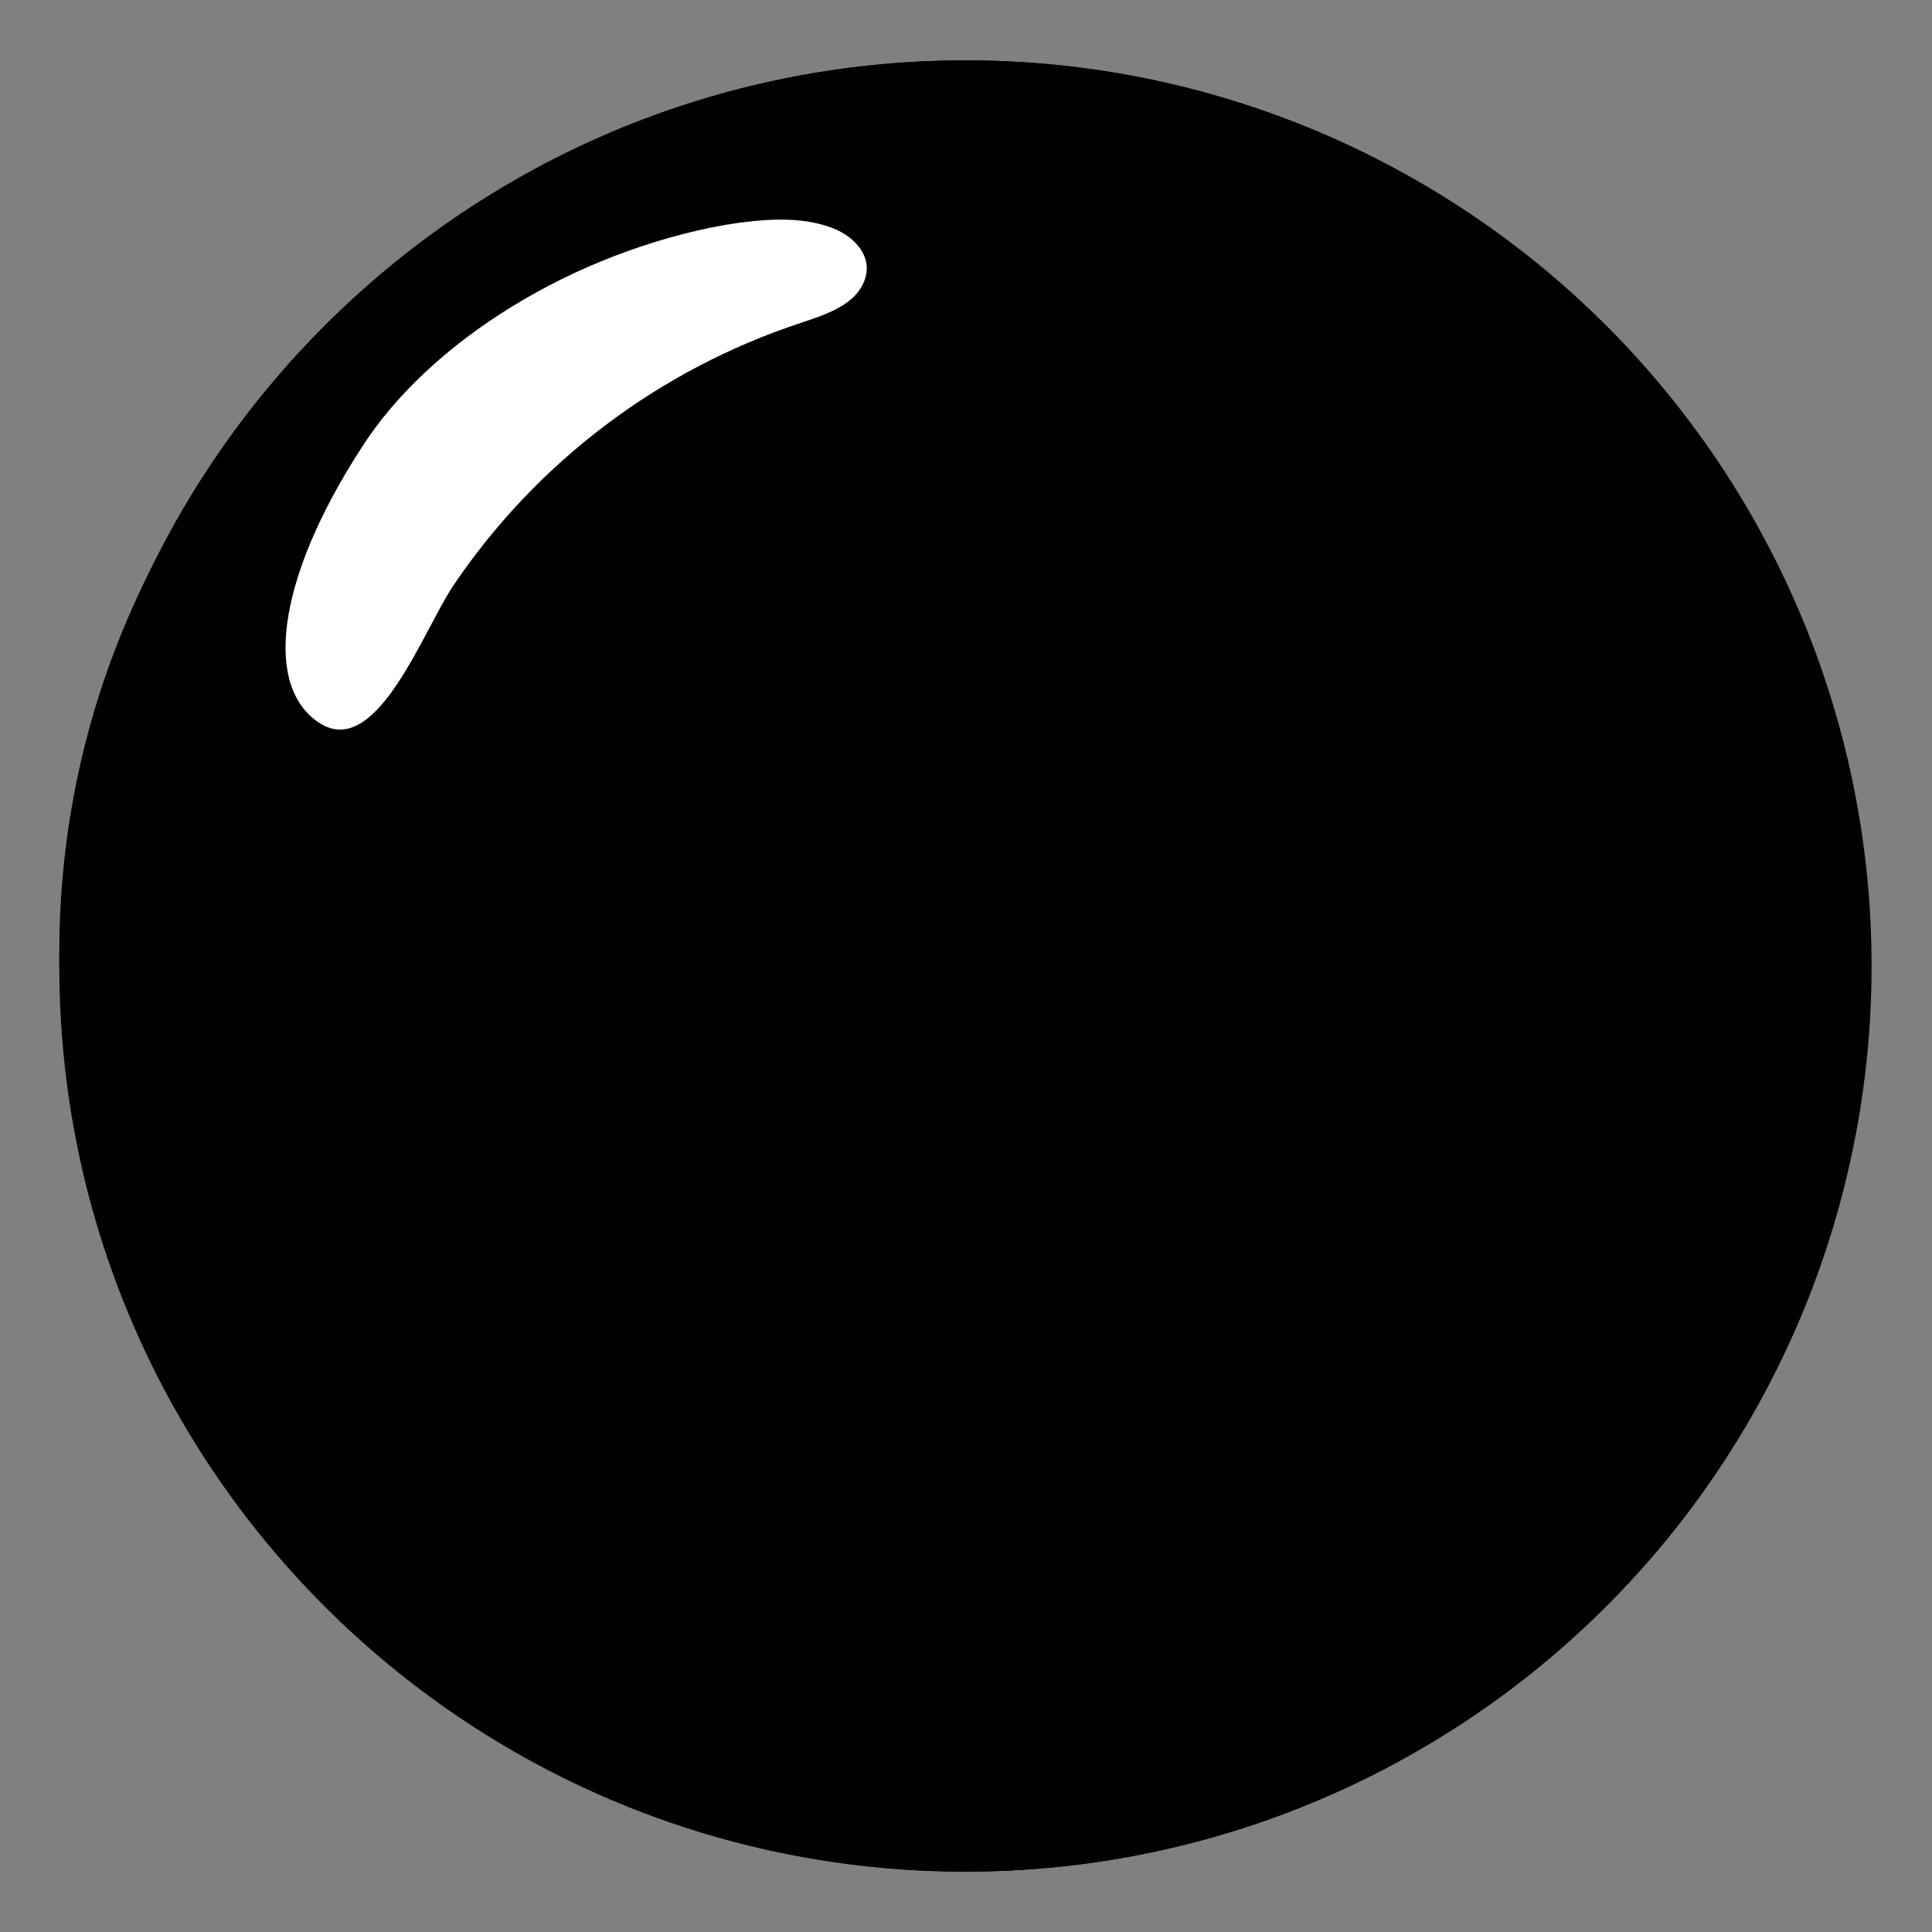 <svg width="128" height="128" viewBox="0 0 128 128" fill="none" xmlns="http://www.w3.org/2000/svg">
<rect x="0" y="0" width="128" height="128" fill="#808080" stroke="none"/>
<path d="M119.43 86.961C122.446 79.681 123.997 71.879 123.997 64C123.997 56.121 122.446 48.319 119.43 41.039C116.415 33.759 111.996 27.145 106.425 21.574C100.853 16.002 94.239 11.582 86.96 8.567C79.681 5.552 71.879 4 64 4C56.121 4 48.319 5.552 41.04 8.567C33.761 11.582 27.147 16.002 21.575 21.574C16.004 27.145 11.585 33.759 8.569 41.039C5.554 48.319 4.002 56.121 4.002 64C4.002 71.879 5.554 79.681 8.569 86.961C11.585 94.24 16.004 100.855 21.575 106.426C27.147 111.998 33.761 116.417 41.04 119.433C48.319 122.448 56.121 124 64 124C71.879 124 79.681 122.448 86.96 119.433C94.239 116.417 100.853 111.998 106.425 106.426C111.996 100.855 116.415 94.24 119.43 86.961Z" fill="url(#paint0_radial_402_45)" style=""/>
<path d="M63.93 124C97.067 124 123.93 97.137 123.93 64C123.93 30.863 97.067 4 63.93 4C30.793 4 3.93 30.863 3.93 64C3.93 97.137 30.793 124 63.93 124Z" fill="#BDBDBD" style="fill:#BDBDBD;fill:color(display-p3 0.741 0.741 0.741);fill-opacity:1;"/>
<path d="M60.03 119.2C91.013 119.2 116.13 94.083 116.13 63.1C116.13 32.117 91.013 7 60.03 7C29.047 7 3.93 32.117 3.93 63.1C3.93 94.083 29.047 119.2 60.03 119.2Z" fill="#E0E0E0" style="fill:#E0E0E0;fill:color(display-p3 0.878 0.878 0.878);fill-opacity:1;"/>
<path d="M23.93 29.7C28.43 22.6 38.03 16.7 48.03 14.9C50.53 14.5 53.03 14.3 55.13 15.1C56.73 15.7 58.03 17.2 57.13 18.9C56.43 20.3 54.53 20.9 53.03 21.4C43.65 24.5 35.56 30.61 30.03 38.8C28.03 41.8 25.03 50.1 21.33 48C17.43 45.7 18.23 38.5 23.93 29.7Z" fill="white" style="fill:white;fill-opacity:1;"/>
<path d="M21.248 55.869C16.692 55.869 13 59.509 13 64.001C13 68.492 16.692 72.132 21.248 72.132C25.802 72.132 29.494 68.492 29.494 64.001C29.494 59.509 25.802 55.869 21.248 55.869ZM80.134 92.828C76.189 95.074 74.839 100.045 77.115 103.933C79.393 107.822 84.435 109.155 88.38 106.909C92.323 104.664 93.674 99.693 91.397 95.804C89.12 91.916 84.078 90.583 80.134 92.828ZM39.162 64C39.162 55.963 43.212 48.865 49.406 44.567L43.377 34.608C36.159 39.363 30.79 46.632 28.56 55.145C31.165 57.239 32.83 60.427 32.83 64.001C32.83 67.574 31.165 70.763 28.559 72.856C30.789 81.37 36.158 88.639 43.376 93.393L49.406 83.433C43.212 79.136 39.162 72.038 39.162 64ZM63.254 40.246C75.84 40.246 86.164 49.761 87.246 61.894L99 61.724C98.422 52.767 94.453 44.723 88.354 38.811C85.219 39.979 81.597 39.802 78.466 38.019C75.331 36.235 73.364 33.225 72.825 29.958C69.778 29.127 66.57 28.673 63.254 28.673C57.55 28.673 52.162 29.994 47.376 32.331L53.105 42.456C56.19 41.041 59.627 40.246 63.254 40.246ZM63.254 87.755C59.627 87.755 56.19 86.96 53.105 85.544L47.374 95.67C52.161 98.007 57.55 99.328 63.254 99.328C66.57 99.328 69.778 98.874 72.825 98.043C73.364 94.776 75.332 91.766 78.467 89.981C81.597 88.199 85.22 88.022 88.355 89.19C94.454 83.278 98.422 75.234 99 66.276L87.246 66.107C86.164 78.241 75.84 87.755 63.254 87.755ZM80.133 35.172C84.077 37.418 89.12 36.085 91.396 32.197C93.674 28.308 92.324 23.336 88.379 21.09C84.435 18.846 79.393 20.178 77.115 24.067C74.838 27.955 76.189 32.927 80.133 35.172Z" fill="#DD4814" style="fill:#DD4814;fill:color(display-p3 0.867 0.282 0.078);fill-opacity:1;"/>
<path d="M21.248 55.869C16.692 55.869 13 59.509 13 64.001C13 68.492 16.692 72.132 21.248 72.132C25.802 72.132 29.494 68.492 29.494 64.001C29.494 59.509 25.802 55.869 21.248 55.869ZM80.134 92.828C76.189 95.074 74.839 100.045 77.115 103.933C79.393 107.822 84.435 109.155 88.38 106.909C92.323 104.664 93.674 99.693 91.397 95.804C89.12 91.916 84.078 90.583 80.134 92.828ZM39.162 64C39.162 55.963 43.212 48.865 49.406 44.567L43.377 34.608C36.159 39.363 30.79 46.632 28.56 55.145C31.165 57.239 32.83 60.427 32.83 64.001C32.83 67.574 31.165 70.763 28.559 72.856C30.789 81.37 36.158 88.639 43.376 93.393L49.406 83.433C43.212 79.136 39.162 72.038 39.162 64ZM63.254 40.246C75.84 40.246 86.164 49.761 87.246 61.894L99 61.724C98.422 52.767 94.453 44.723 88.354 38.811C85.219 39.979 81.597 39.802 78.466 38.019C75.331 36.235 73.364 33.225 72.825 29.958C69.778 29.127 66.57 28.673 63.254 28.673C57.55 28.673 52.162 29.994 47.376 32.331L53.105 42.456C56.19 41.041 59.627 40.246 63.254 40.246ZM63.254 87.755C59.627 87.755 56.19 86.96 53.105 85.544L47.374 95.67C52.161 98.007 57.55 99.328 63.254 99.328C66.57 99.328 69.778 98.874 72.825 98.043C73.364 94.776 75.332 91.766 78.467 89.981C81.597 88.199 85.22 88.022 88.355 89.19C94.454 83.278 98.422 75.234 99 66.276L87.246 66.107C86.164 78.241 75.84 87.755 63.254 87.755ZM80.133 35.172C84.077 37.418 89.12 36.085 91.396 32.197C93.674 28.308 92.324 23.336 88.379 21.09C84.435 18.846 79.393 20.178 77.115 24.067C74.838 27.955 76.189 32.927 80.133 35.172Z" fill="url(#paint1_linear_402_45)" style=""/>
<path d="M21.248 55.869C16.692 55.869 13 59.509 13 64.001C13 68.492 16.692 72.132 21.248 72.132C25.802 72.132 29.494 68.492 29.494 64.001C29.494 59.509 25.802 55.869 21.248 55.869ZM80.134 92.828C76.189 95.074 74.839 100.045 77.115 103.933C79.393 107.822 84.435 109.155 88.38 106.909C92.323 104.664 93.674 99.693 91.397 95.804C89.12 91.916 84.078 90.583 80.134 92.828ZM39.162 64C39.162 55.963 43.212 48.865 49.406 44.567L43.377 34.608C36.159 39.363 30.79 46.632 28.56 55.145C31.165 57.239 32.83 60.427 32.83 64.001C32.83 67.574 31.165 70.763 28.559 72.856C30.789 81.37 36.158 88.639 43.376 93.393L49.406 83.433C43.212 79.136 39.162 72.038 39.162 64ZM63.254 40.246C75.84 40.246 86.164 49.761 87.246 61.894L99 61.724C98.422 52.767 94.453 44.723 88.354 38.811C85.219 39.979 81.597 39.802 78.466 38.019C75.331 36.235 73.364 33.225 72.825 29.958C69.778 29.127 66.57 28.673 63.254 28.673C57.55 28.673 52.162 29.994 47.376 32.331L53.105 42.456C56.19 41.041 59.627 40.246 63.254 40.246ZM63.254 87.755C59.627 87.755 56.19 86.96 53.105 85.544L47.374 95.67C52.161 98.007 57.55 99.328 63.254 99.328C66.57 99.328 69.778 98.874 72.825 98.043C73.364 94.776 75.332 91.766 78.467 89.981C81.597 88.199 85.22 88.022 88.355 89.19C94.454 83.278 98.422 75.234 99 66.276L87.246 66.107C86.164 78.241 75.84 87.755 63.254 87.755ZM80.133 35.172C84.077 37.418 89.12 36.085 91.396 32.197C93.674 28.308 92.324 23.336 88.379 21.09C84.435 18.846 79.393 20.178 77.115 24.067C74.838 27.955 76.189 32.927 80.133 35.172Z" fill="#E7633C" style="fill:#E7633C;fill:color(display-p3 0.906 0.388 0.235);fill-opacity:1;"/>
<defs>
<radialGradient id="paint0_radial_402_45" cx="0" cy="0" r="1" gradientUnits="userSpaceOnUse" gradientTransform="translate(64 49.053) rotate(88.176) scale(78.449 78.445)">
<stop offset="0.062" stop-color="#FFF0ED" style="stop-color:#FFF0ED;stop-color:color(display-p3 1 0.942 0.929);stop-opacity:1;"/>
<stop offset="0.062" stop-color="#FFF0ED" style="stop-color:#FFF0ED;stop-color:color(display-p3 1 0.942 0.929);stop-opacity:1;"/>
<stop offset="0.807" stop-color="#E2E2E2" style="stop-color:#E2E2E2;stop-color:color(display-p3 0.887 0.887 0.887);stop-opacity:1;"/>
<stop offset="1" stop-color="#C6C6C6" style="stop-color:#C6C6C6;stop-color:color(display-p3 0.775 0.775 0.775);stop-opacity:1;"/>
</radialGradient>
<linearGradient id="paint1_linear_402_45" x1="56" y1="20" x2="56" y2="108" gradientUnits="userSpaceOnUse">
<stop stop-color="#F7EADE" style="stop-color:#F7EADE;stop-color:color(display-p3 0.967 0.916 0.87);stop-opacity:1;"/>
<stop offset="1" stop-color="#FFFDFD" style="stop-color:#FFFDFD;stop-color:color(display-p3 1 0.992 0.992);stop-opacity:1;"/>
</linearGradient>
</defs>
</svg>
